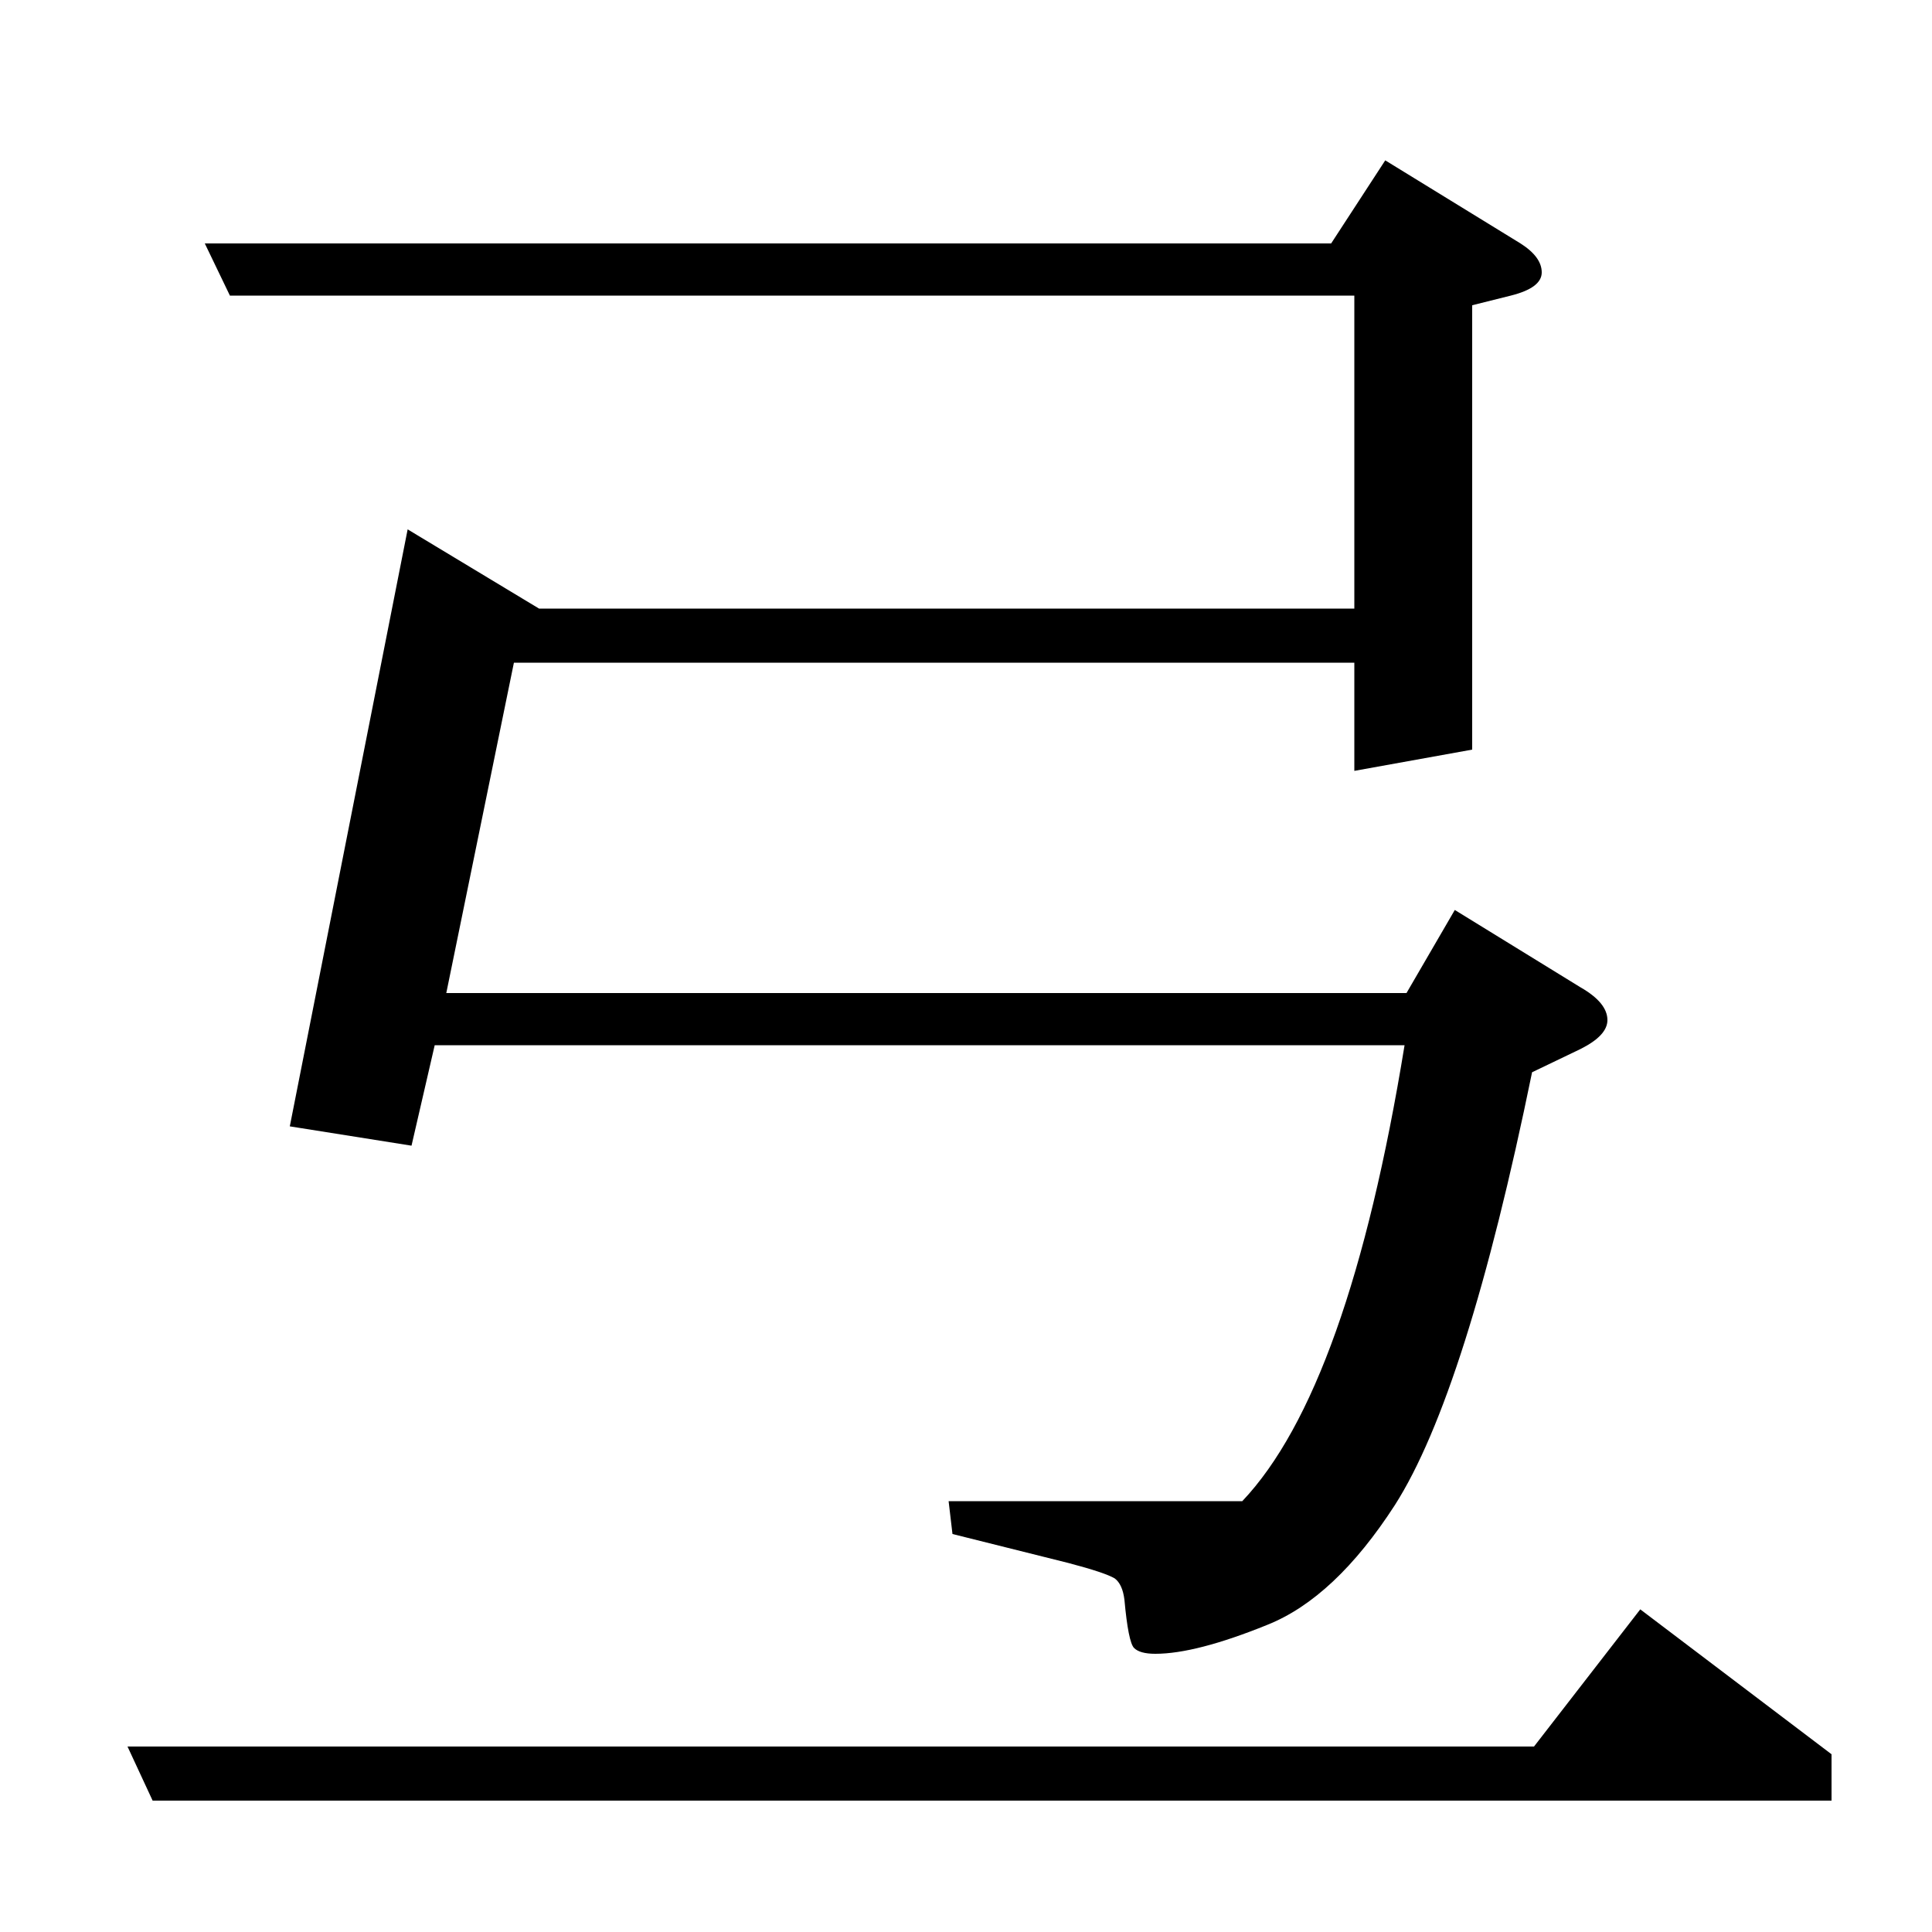 <?xml version="1.0" standalone="no"?>
<!DOCTYPE svg PUBLIC "-//W3C//DTD SVG 1.1//EN" "http://www.w3.org/Graphics/SVG/1.1/DTD/svg11.dtd" >
<svg xmlns="http://www.w3.org/2000/svg" xmlns:xlink="http://www.w3.org/1999/xlink" version="1.1" viewBox="0 -120 1000 1000">
  <g transform="matrix(1 0 0 -1 0 880)">
   <path fill="currentColor"
d="M79 68l-13 28h728l55 71l99 -75v-24h-869zM119 847l-13 27h583l28 43l70 -43q11 -7 11 -15t-16 -12l-20 -5v-230l-61 -11v56h-435l-35 -171h497l25 43l65 -40q14 -8 14 -17q0 -8 -14 -15l-25 -12q-34 -166 -71 -224q-31 -48 -66 -62q-37 -15 -58 -15q-8 0 -11 3t-5 25
q-1 8 -5 11q-5 3 -24 8l-60 15l-2 17h152q55 58 84 236h-502l-12 -52l-63 10l61 309l68 -41h422v162h-582z" />
  </g>

</svg>
